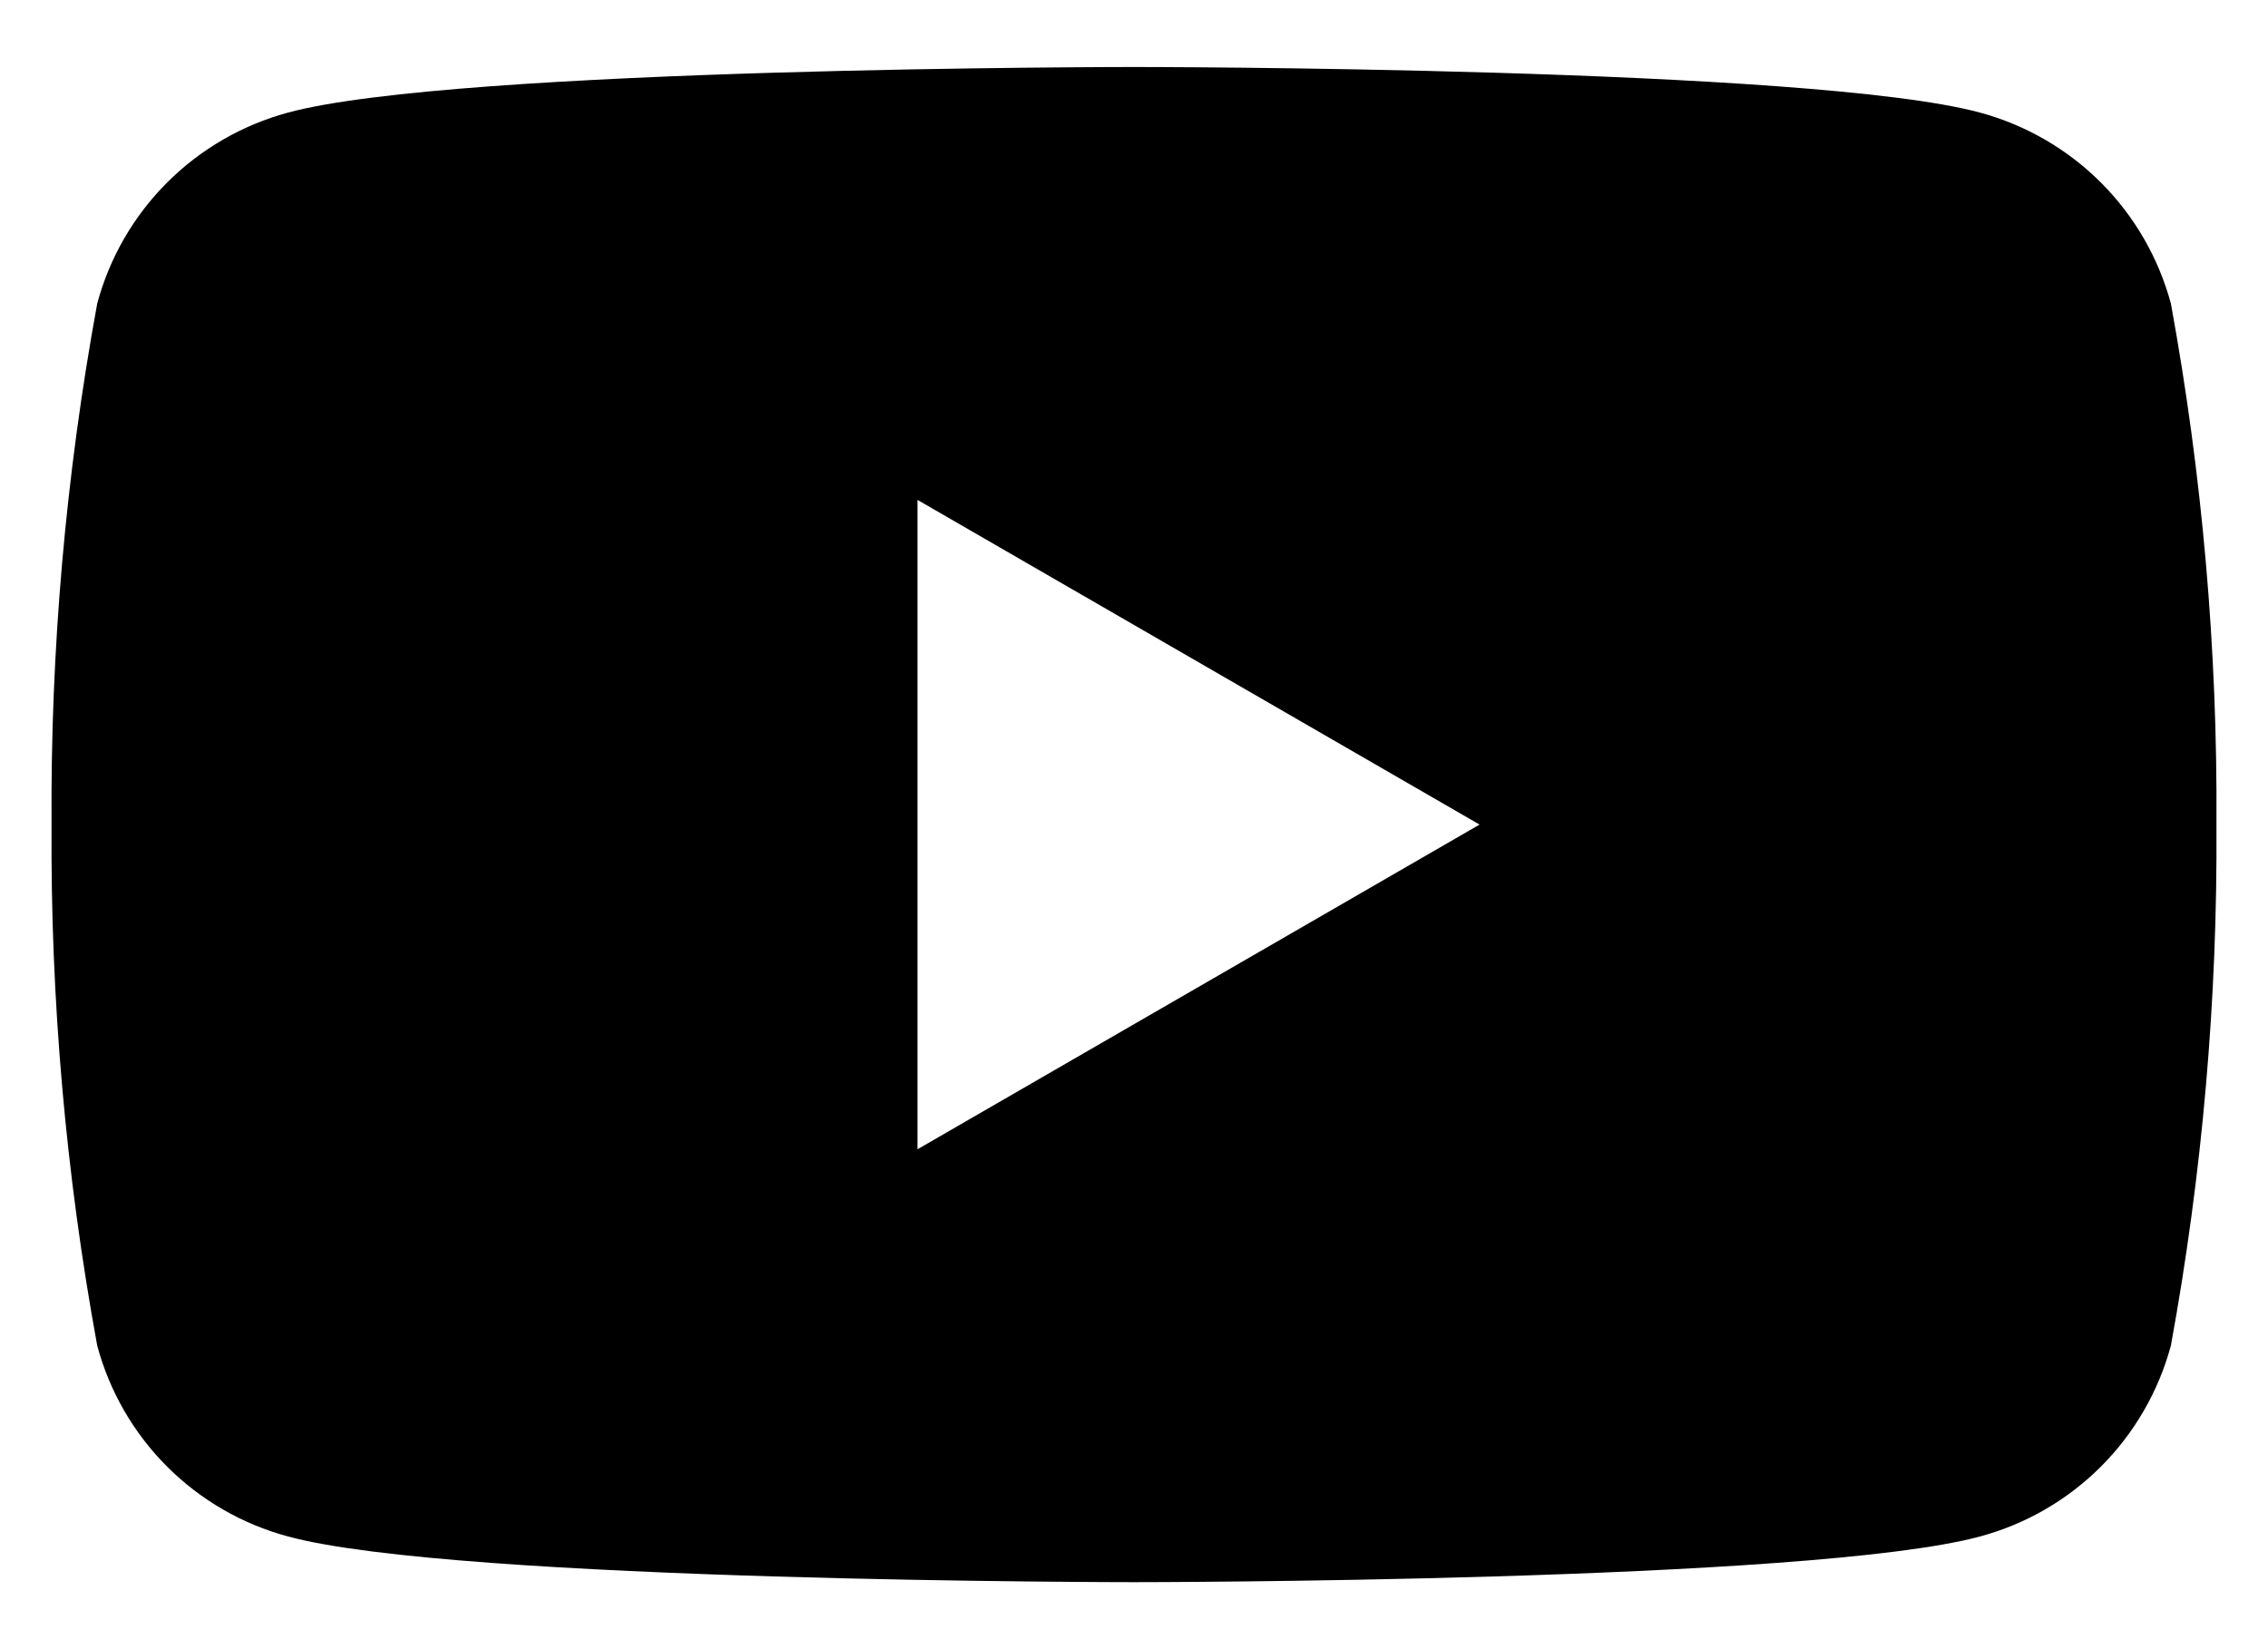 <svg width="22" height="16" viewBox="0 0 22 16" fill="none" xmlns="http://www.w3.org/2000/svg">
<path d="M21.058 2.945C20.938 2.501 20.704 2.096 20.379 1.771C20.054 1.446 19.649 1.212 19.205 1.092C17.57 0.65 11 0.65 11 0.65C11 0.65 4.43 0.65 2.795 1.092C2.351 1.212 1.946 1.446 1.621 1.771C1.296 2.096 1.062 2.501 0.943 2.945C0.637 4.612 0.489 6.305 0.5 8C0.489 9.695 0.637 11.387 0.943 13.055C1.062 13.499 1.296 13.904 1.621 14.229C1.946 14.554 2.351 14.788 2.795 14.907C4.43 15.35 11 15.35 11 15.35C11 15.35 17.57 15.35 19.205 14.907C19.649 14.788 20.054 14.554 20.379 14.229C20.704 13.904 20.938 13.499 21.058 13.055C21.363 11.387 21.511 9.695 21.5 8C21.511 6.305 21.363 4.612 21.058 2.945ZM8.9 11.15V4.85L14.352 8L8.9 11.15Z" fill="black"/>
</svg>
